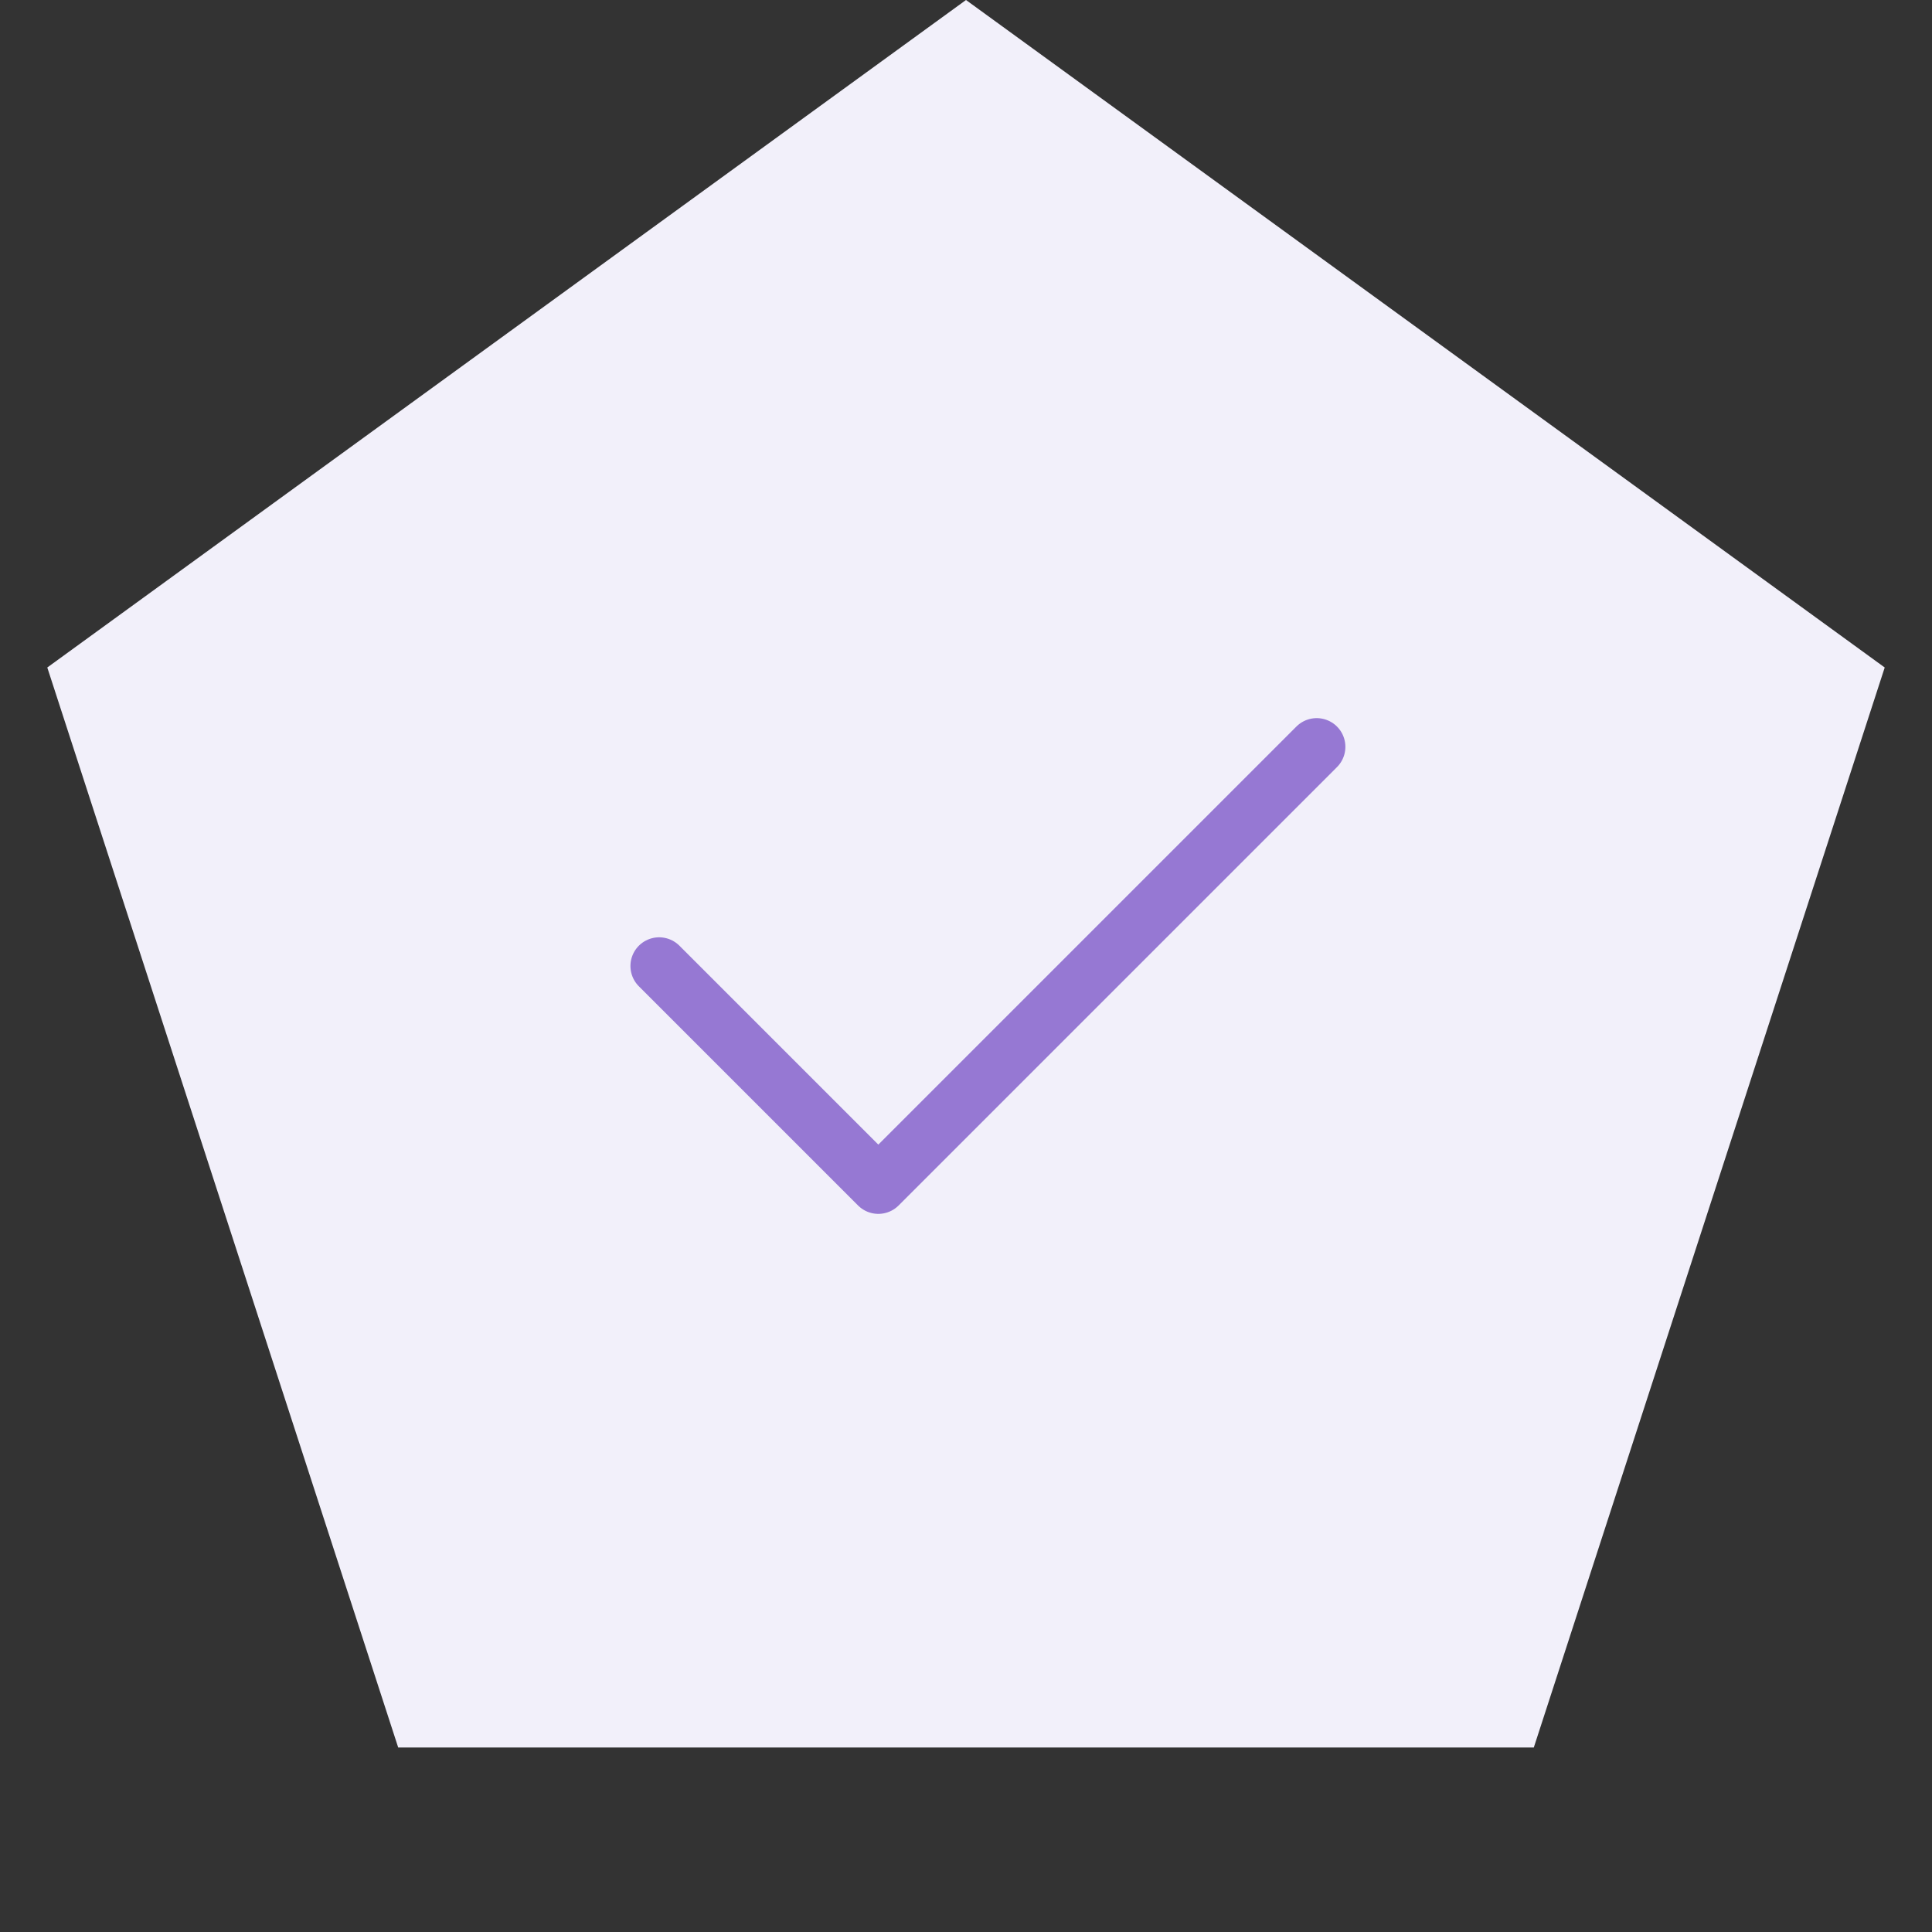 <svg width="101" height="101" viewBox="0 0 101 101" fill="none" xmlns="http://www.w3.org/2000/svg">
<rect x="0" y="0" width="101" height="101" fill="#333333" stroke="none"/>
<path d="M50.5 0L98.528 34.895L80.183 91.355H20.817L2.472 34.895L50.5 0Z" fill="#F2F0FA"/>
<g clip-path="url(#clip0_503_3846)">
<path d="M34.458 50.5L45.917 61.958L68.833 39.042" stroke="#9678D3" stroke-width="3" stroke-linecap="round" stroke-linejoin="round"/>
</g>
<defs>
<clipPath id="clip0_503_3846">
<rect width="55" height="55" fill="white" transform="translate(23 23)"/>
</clipPath>
</defs>
</svg>
